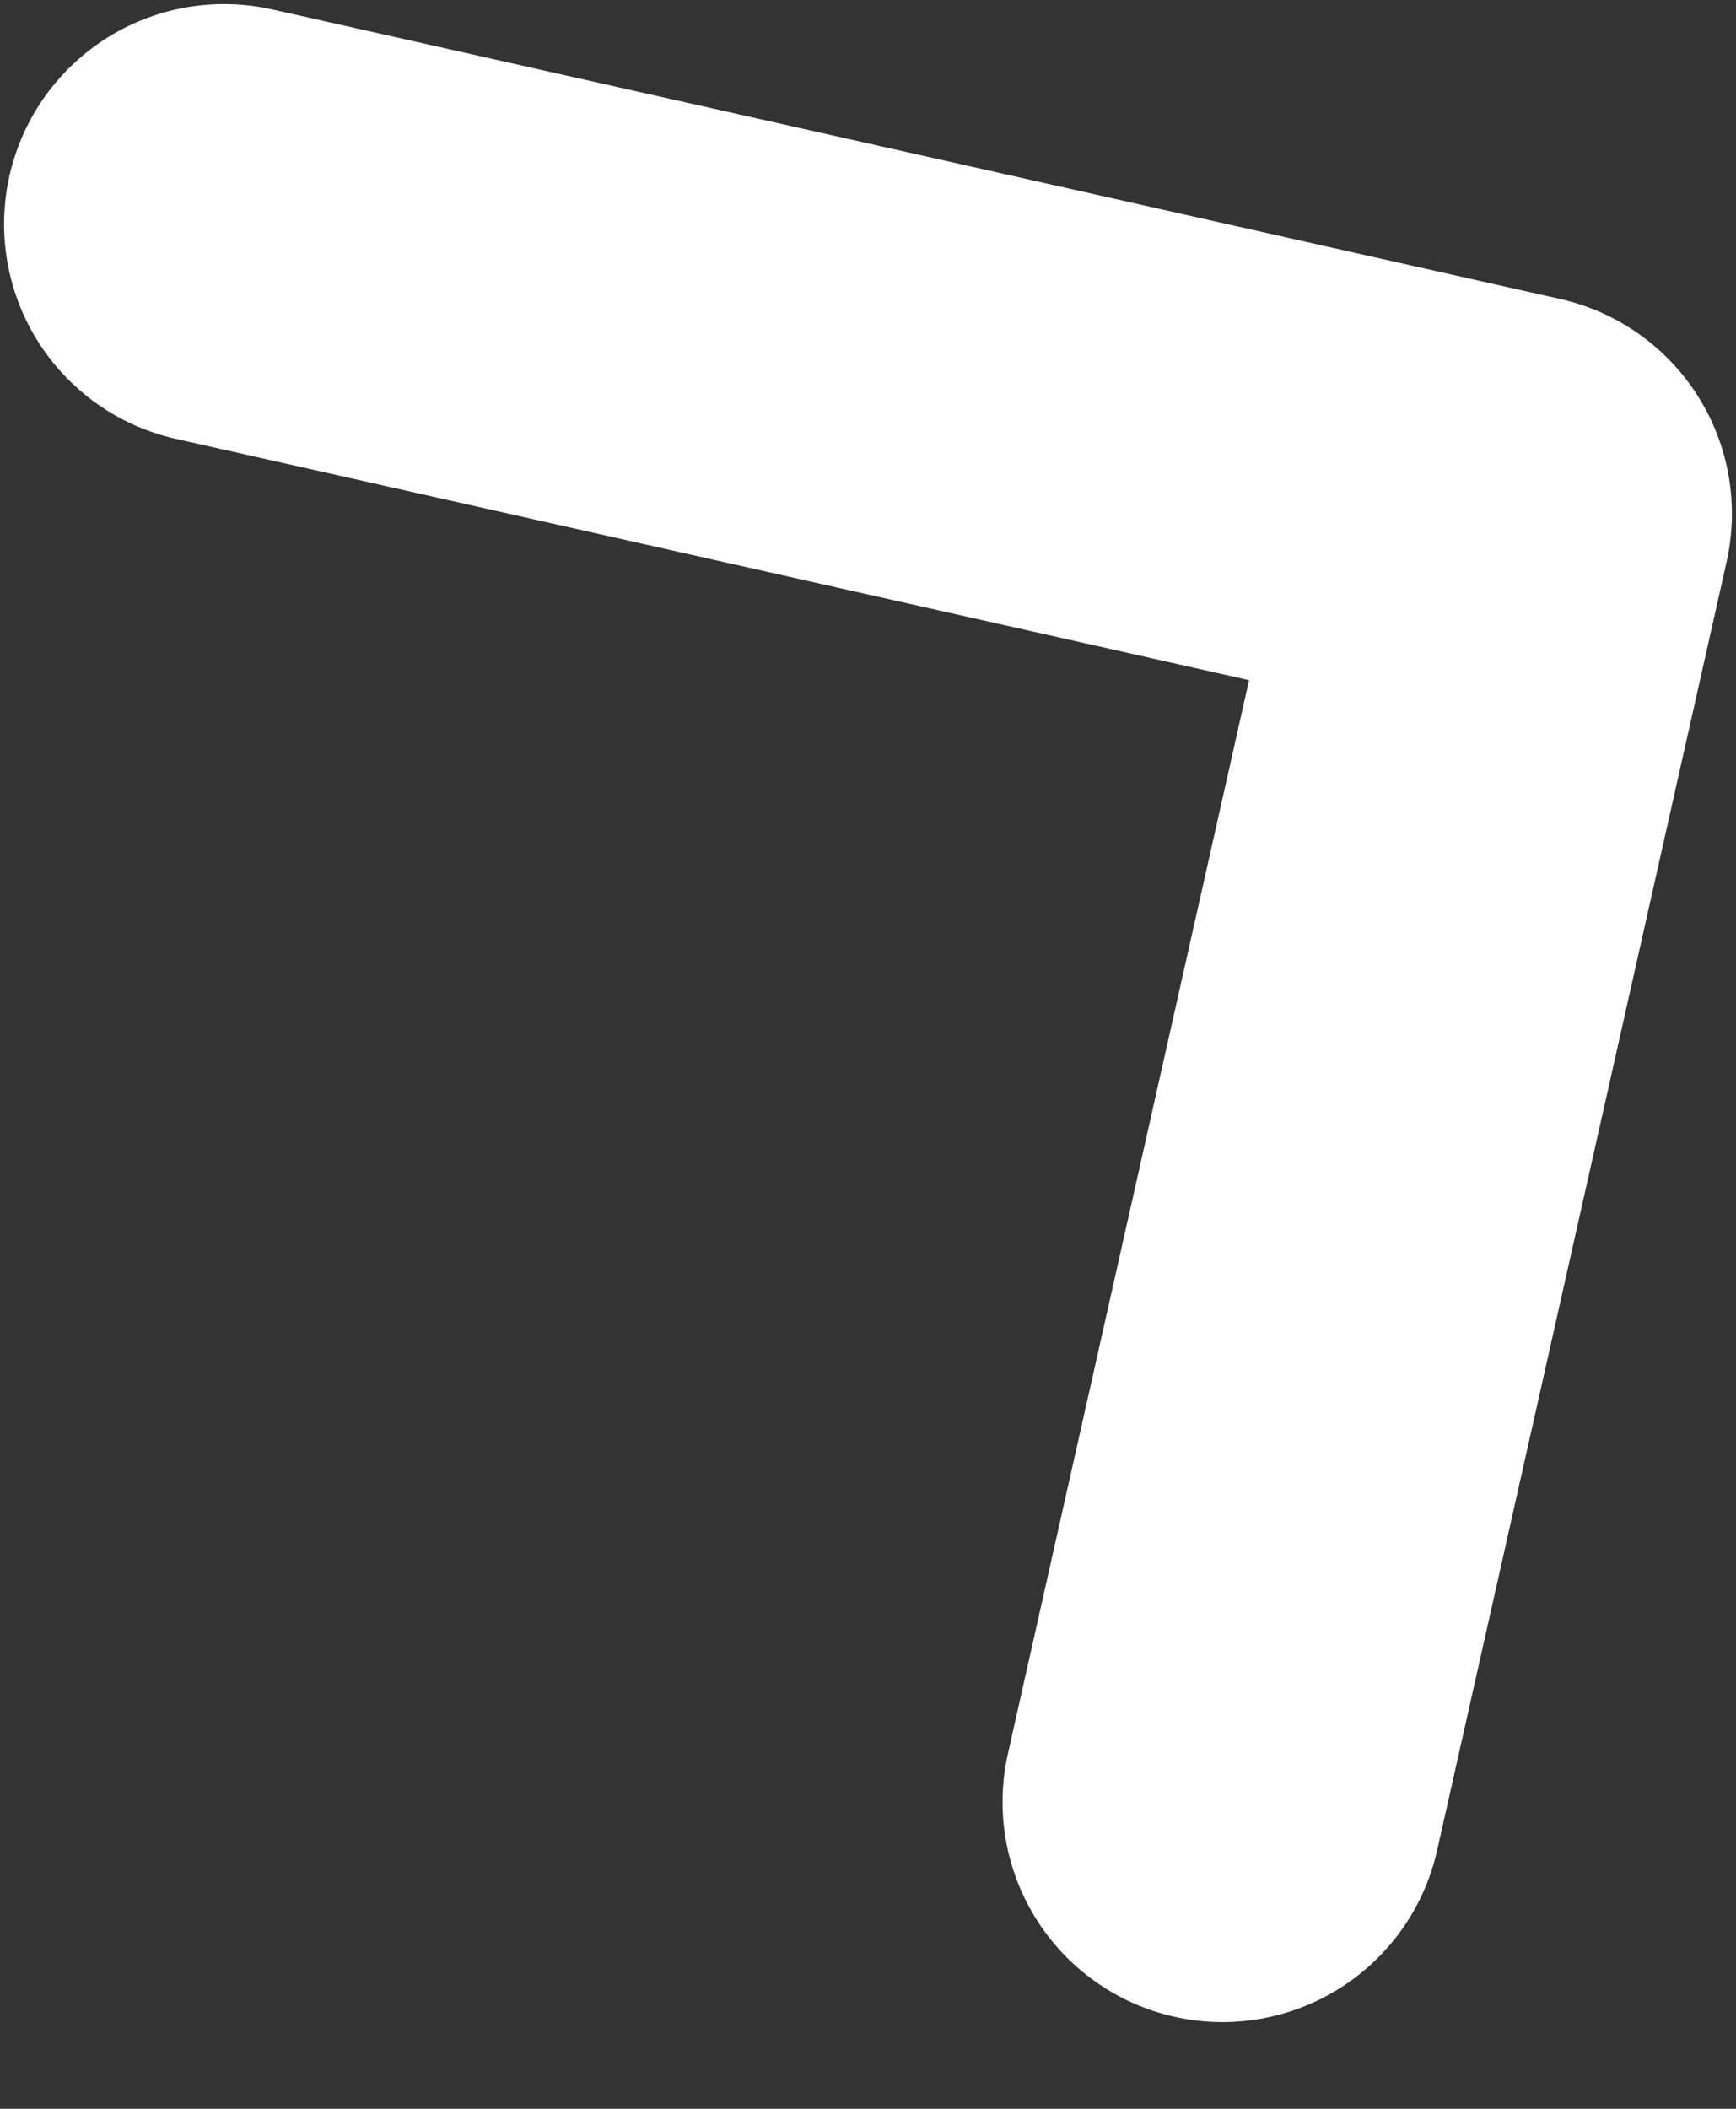 <svg width="14" height="17" viewBox="0 0 14 17" fill="none" xmlns="http://www.w3.org/2000/svg">
<rect x="0" y="0" width="14" height="17" fill="#333333" stroke="none"/>
<path d="M9.859 14.527L12.193 4.141L1.807 1.807" stroke="white" stroke-width="3.548" stroke-linecap="round" stroke-linejoin="round"/>
</svg>
